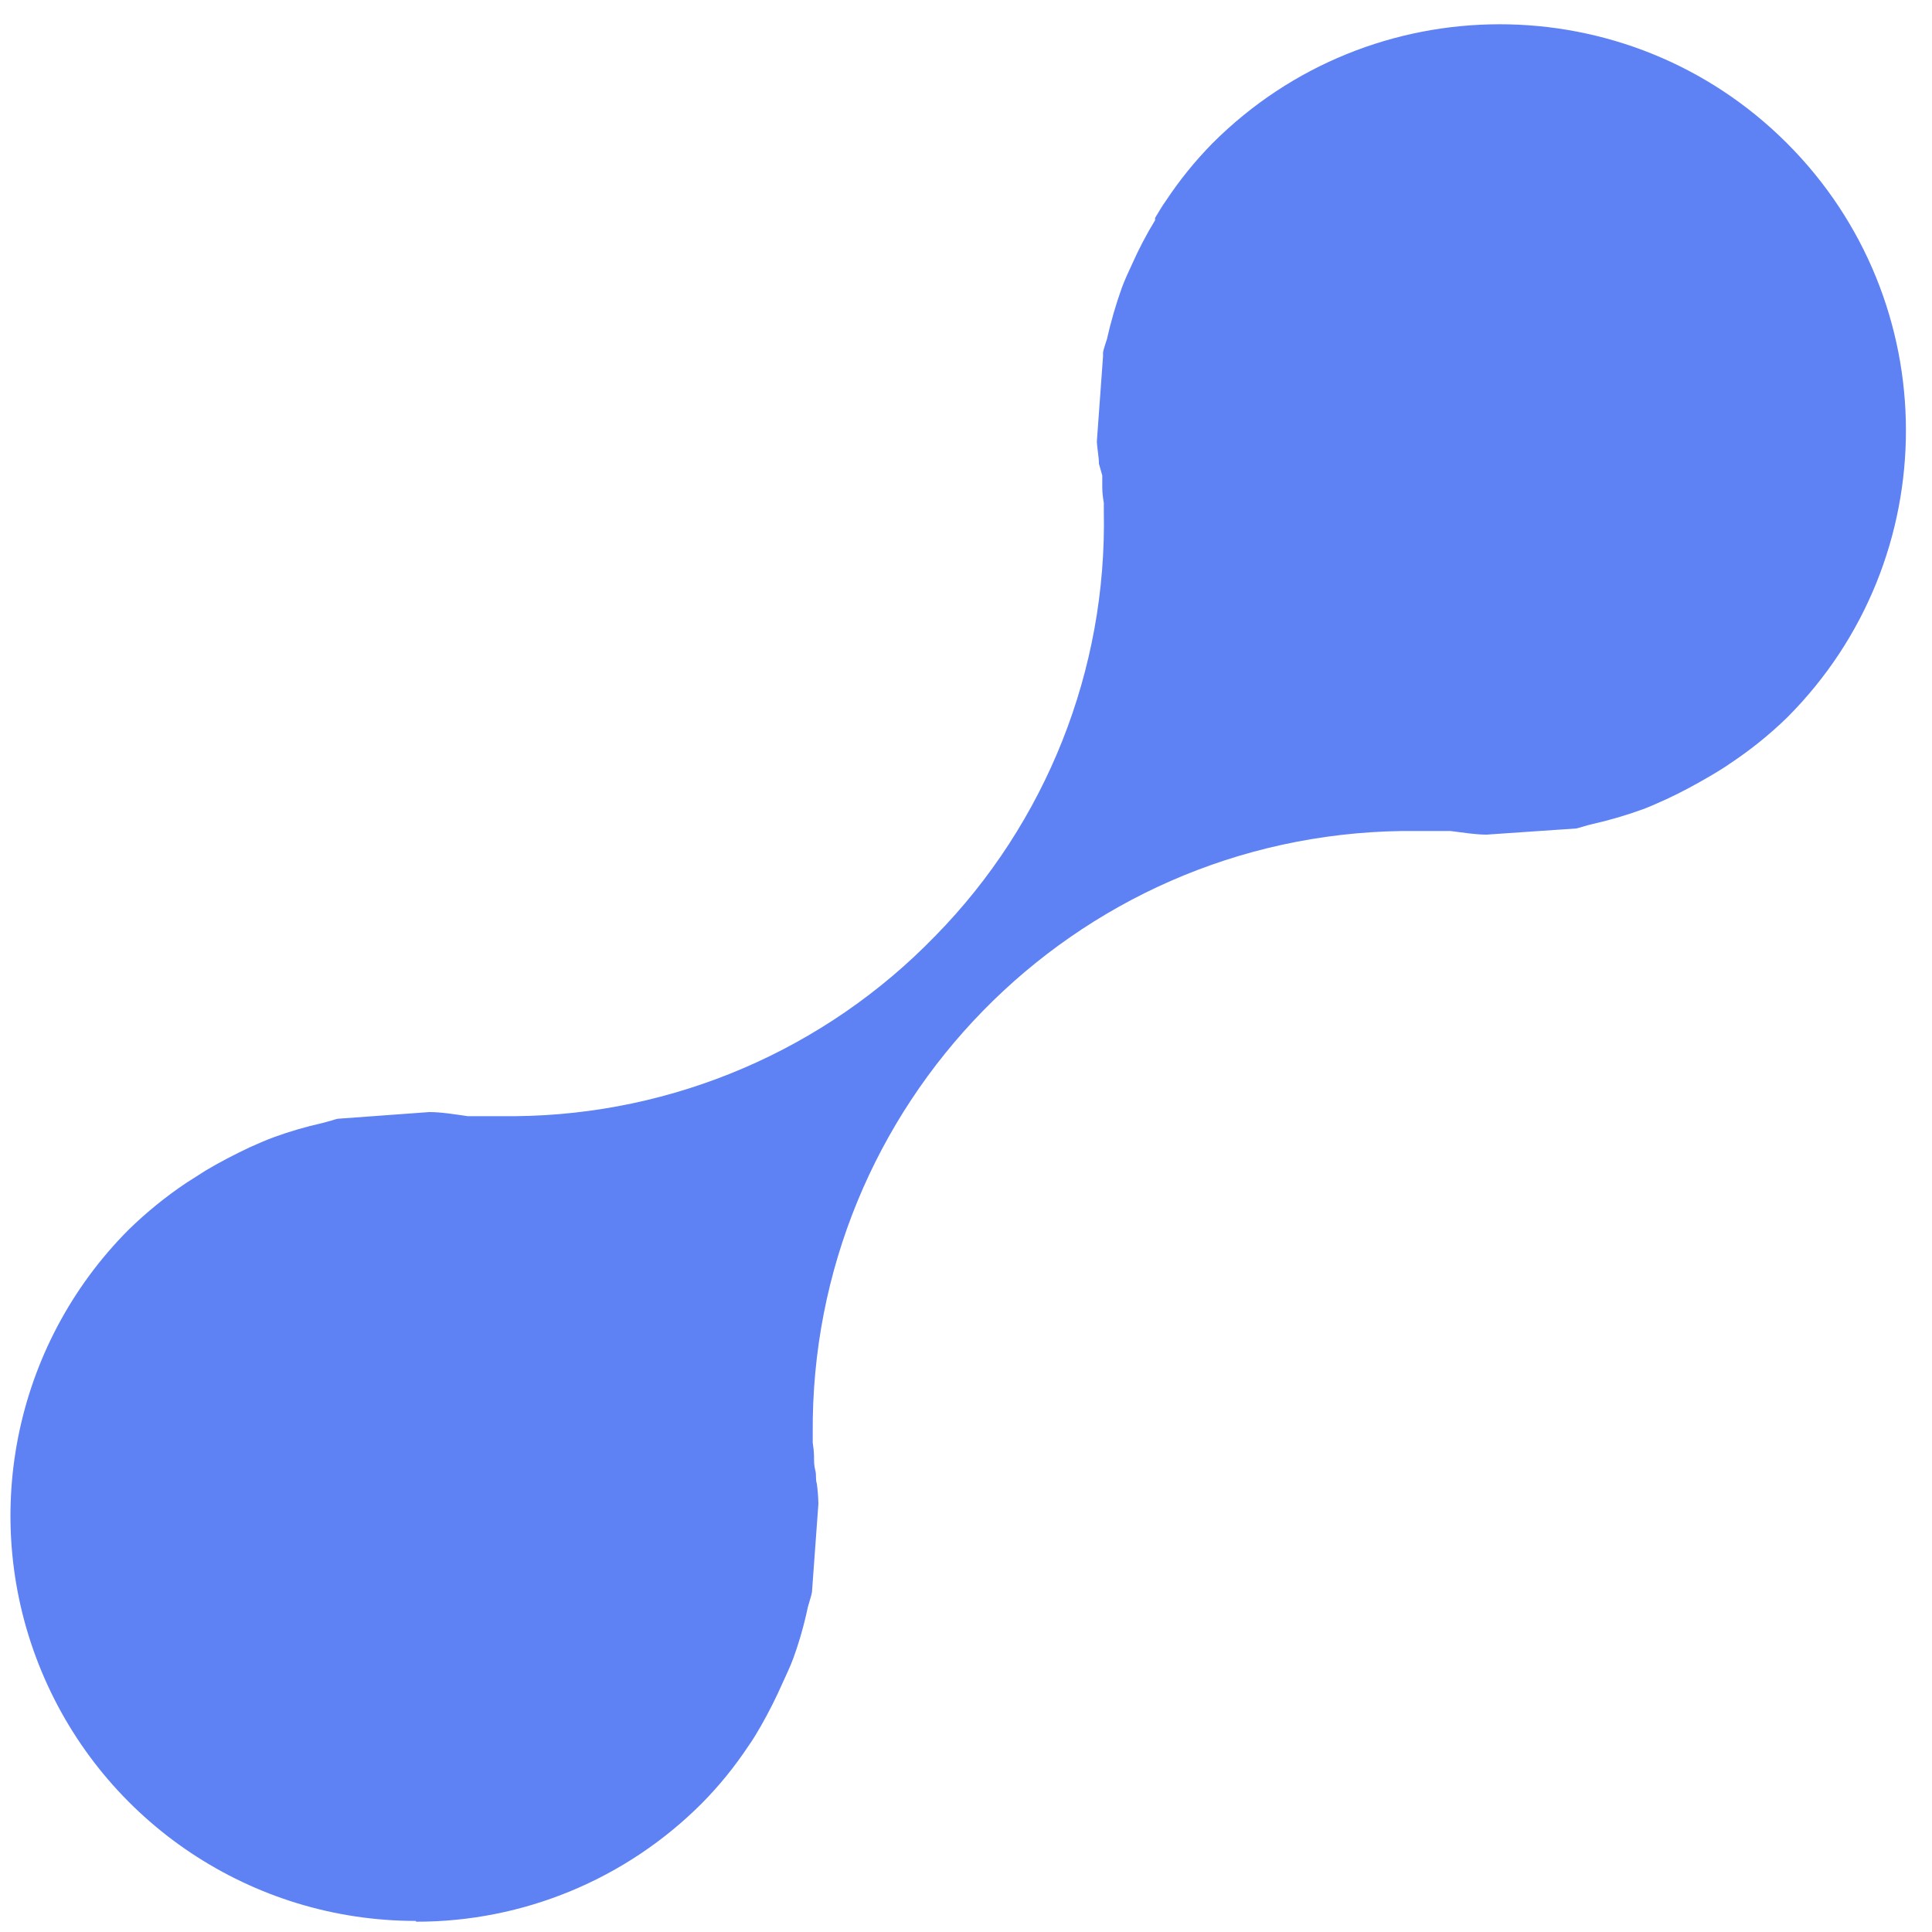 <svg width="30" height="30" viewBox="0 0 30 30" fill="none" xmlns="http://www.w3.org/2000/svg">
<path id="Path" d="M6.46 29.828C3.915 29.83 1.62 28.3 0.644 25.95C-0.332 23.6 0.203 20.893 2 19.092C2.275 18.824 2.573 18.582 2.892 18.368L3.2 18.172C3.416 18.044 3.64 17.928 3.876 17.816C3.996 17.764 4.116 17.708 4.248 17.66C4.494 17.57 4.745 17.497 5 17.44L5.16 17.396C5.188 17.386 5.216 17.378 5.244 17.372L6.668 17.268C6.852 17.268 7.068 17.304 7.264 17.332H7.308H7.496H7.556H7.616H8C10.462 17.309 12.812 16.301 14.524 14.532C16.246 12.777 17.189 10.402 17.14 7.944V7.876V7.808C17.126 7.732 17.118 7.654 17.116 7.576V7.384L17.064 7.2C17.064 7.088 17.036 6.968 17.032 6.852L17.128 5.532V5.5V5.476C17.128 5.444 17.188 5.268 17.188 5.268C17.249 4.997 17.326 4.73 17.42 4.468C17.464 4.348 17.52 4.228 17.576 4.108C17.681 3.871 17.801 3.641 17.936 3.42V3.384C17.992 3.292 18.044 3.2 18.108 3.112C18.318 2.795 18.558 2.499 18.824 2.228C21.285 -0.237 25.279 -0.241 27.744 2.22C30.209 4.681 30.213 8.675 27.752 11.14C27.479 11.406 27.182 11.645 26.864 11.856C26.768 11.924 26.684 11.972 26.6 12.024L26.552 12.052C26.32 12.188 26.096 12.308 25.88 12.408C25.752 12.464 25.636 12.52 25.516 12.564C25.264 12.656 25.006 12.732 24.744 12.792C24.689 12.804 24.634 12.819 24.58 12.836L24.48 12.864L23.084 12.96C22.908 12.96 22.72 12.928 22.524 12.904H22.436H22.256H22.14H22.076H21.764C16.662 12.979 12.578 17.158 12.62 22.26V22.328V22.4C12.631 22.47 12.638 22.541 12.64 22.612C12.64 22.688 12.64 22.76 12.66 22.832C12.68 22.904 12.66 22.968 12.684 23.04C12.698 23.144 12.706 23.248 12.708 23.352L12.608 24.724C12.601 24.761 12.591 24.797 12.58 24.832L12.544 24.956C12.487 25.228 12.411 25.495 12.316 25.756C12.272 25.876 12.212 26 12.156 26.124C12.054 26.355 11.941 26.581 11.816 26.8C11.752 26.912 11.692 27.012 11.624 27.108C11.412 27.428 11.17 27.727 10.9 28C9.724 29.18 8.126 29.843 6.46 29.84V29.828Z" fill="#5E81F4"/>
</svg>
